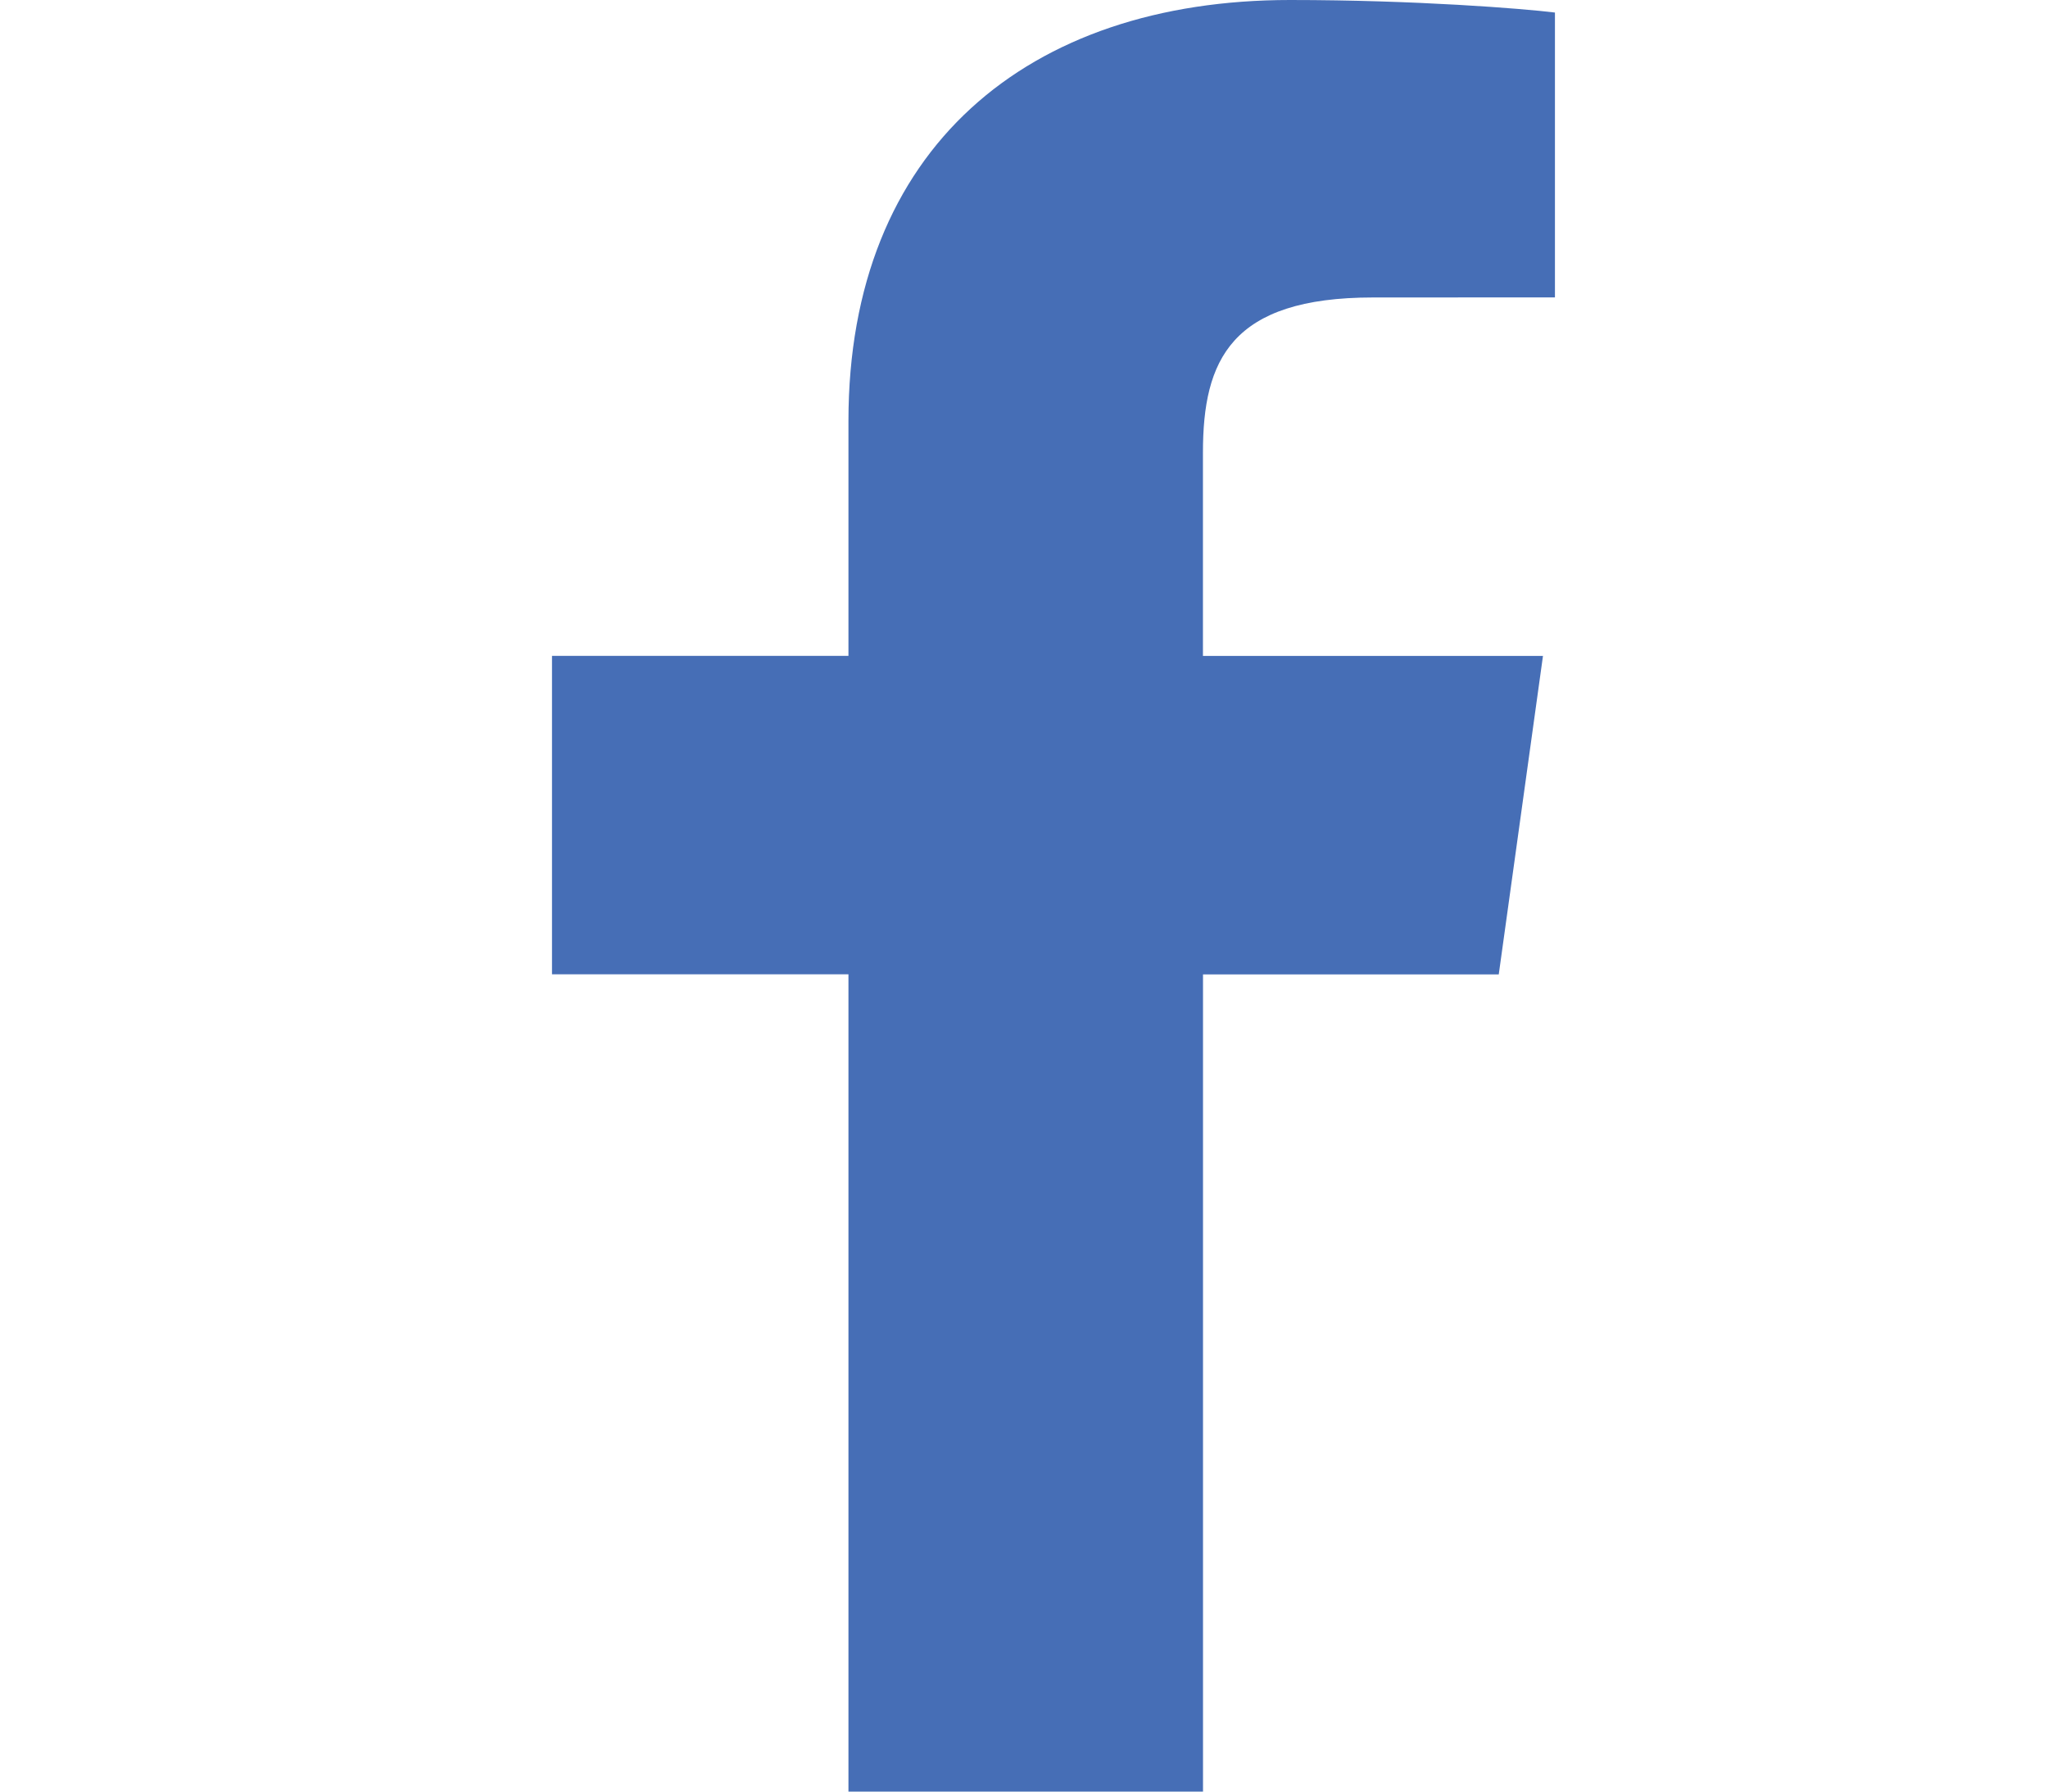 <?xml version="1.0" encoding="utf-8"?>
<!-- Generator: Adobe Illustrator 16.0.0, SVG Export Plug-In . SVG Version: 6.00 Build 0)  -->
<!DOCTYPE svg PUBLIC "-//W3C//DTD SVG 1.1//EN" "http://www.w3.org/Graphics/SVG/1.1/DTD/svg11.dtd">
<svg version="1.1" id="Layer_1" xmlns="http://www.w3.org/2000/svg" xmlns:xlink="http://www.w3.org/1999/xlink" x="0px" y="0px"
	 width="32px" height="28px" viewBox="0 0 32 28" enable-background="new 0 0 32 28" xml:space="preserve">
<path id="f" fill="#466EB6" d="M18.797,28V15.229h4.621l0.691-4.978h-5.313V7.072c0-1.441,0.433-2.423,2.659-2.423l2.841-0.001
	V0.196C23.805,0.135,22.118,0,20.157,0c-4.096,0-6.9,2.32-6.9,6.579v3.671H8.625v4.977h4.632V28H18.797z"/>
</svg>
